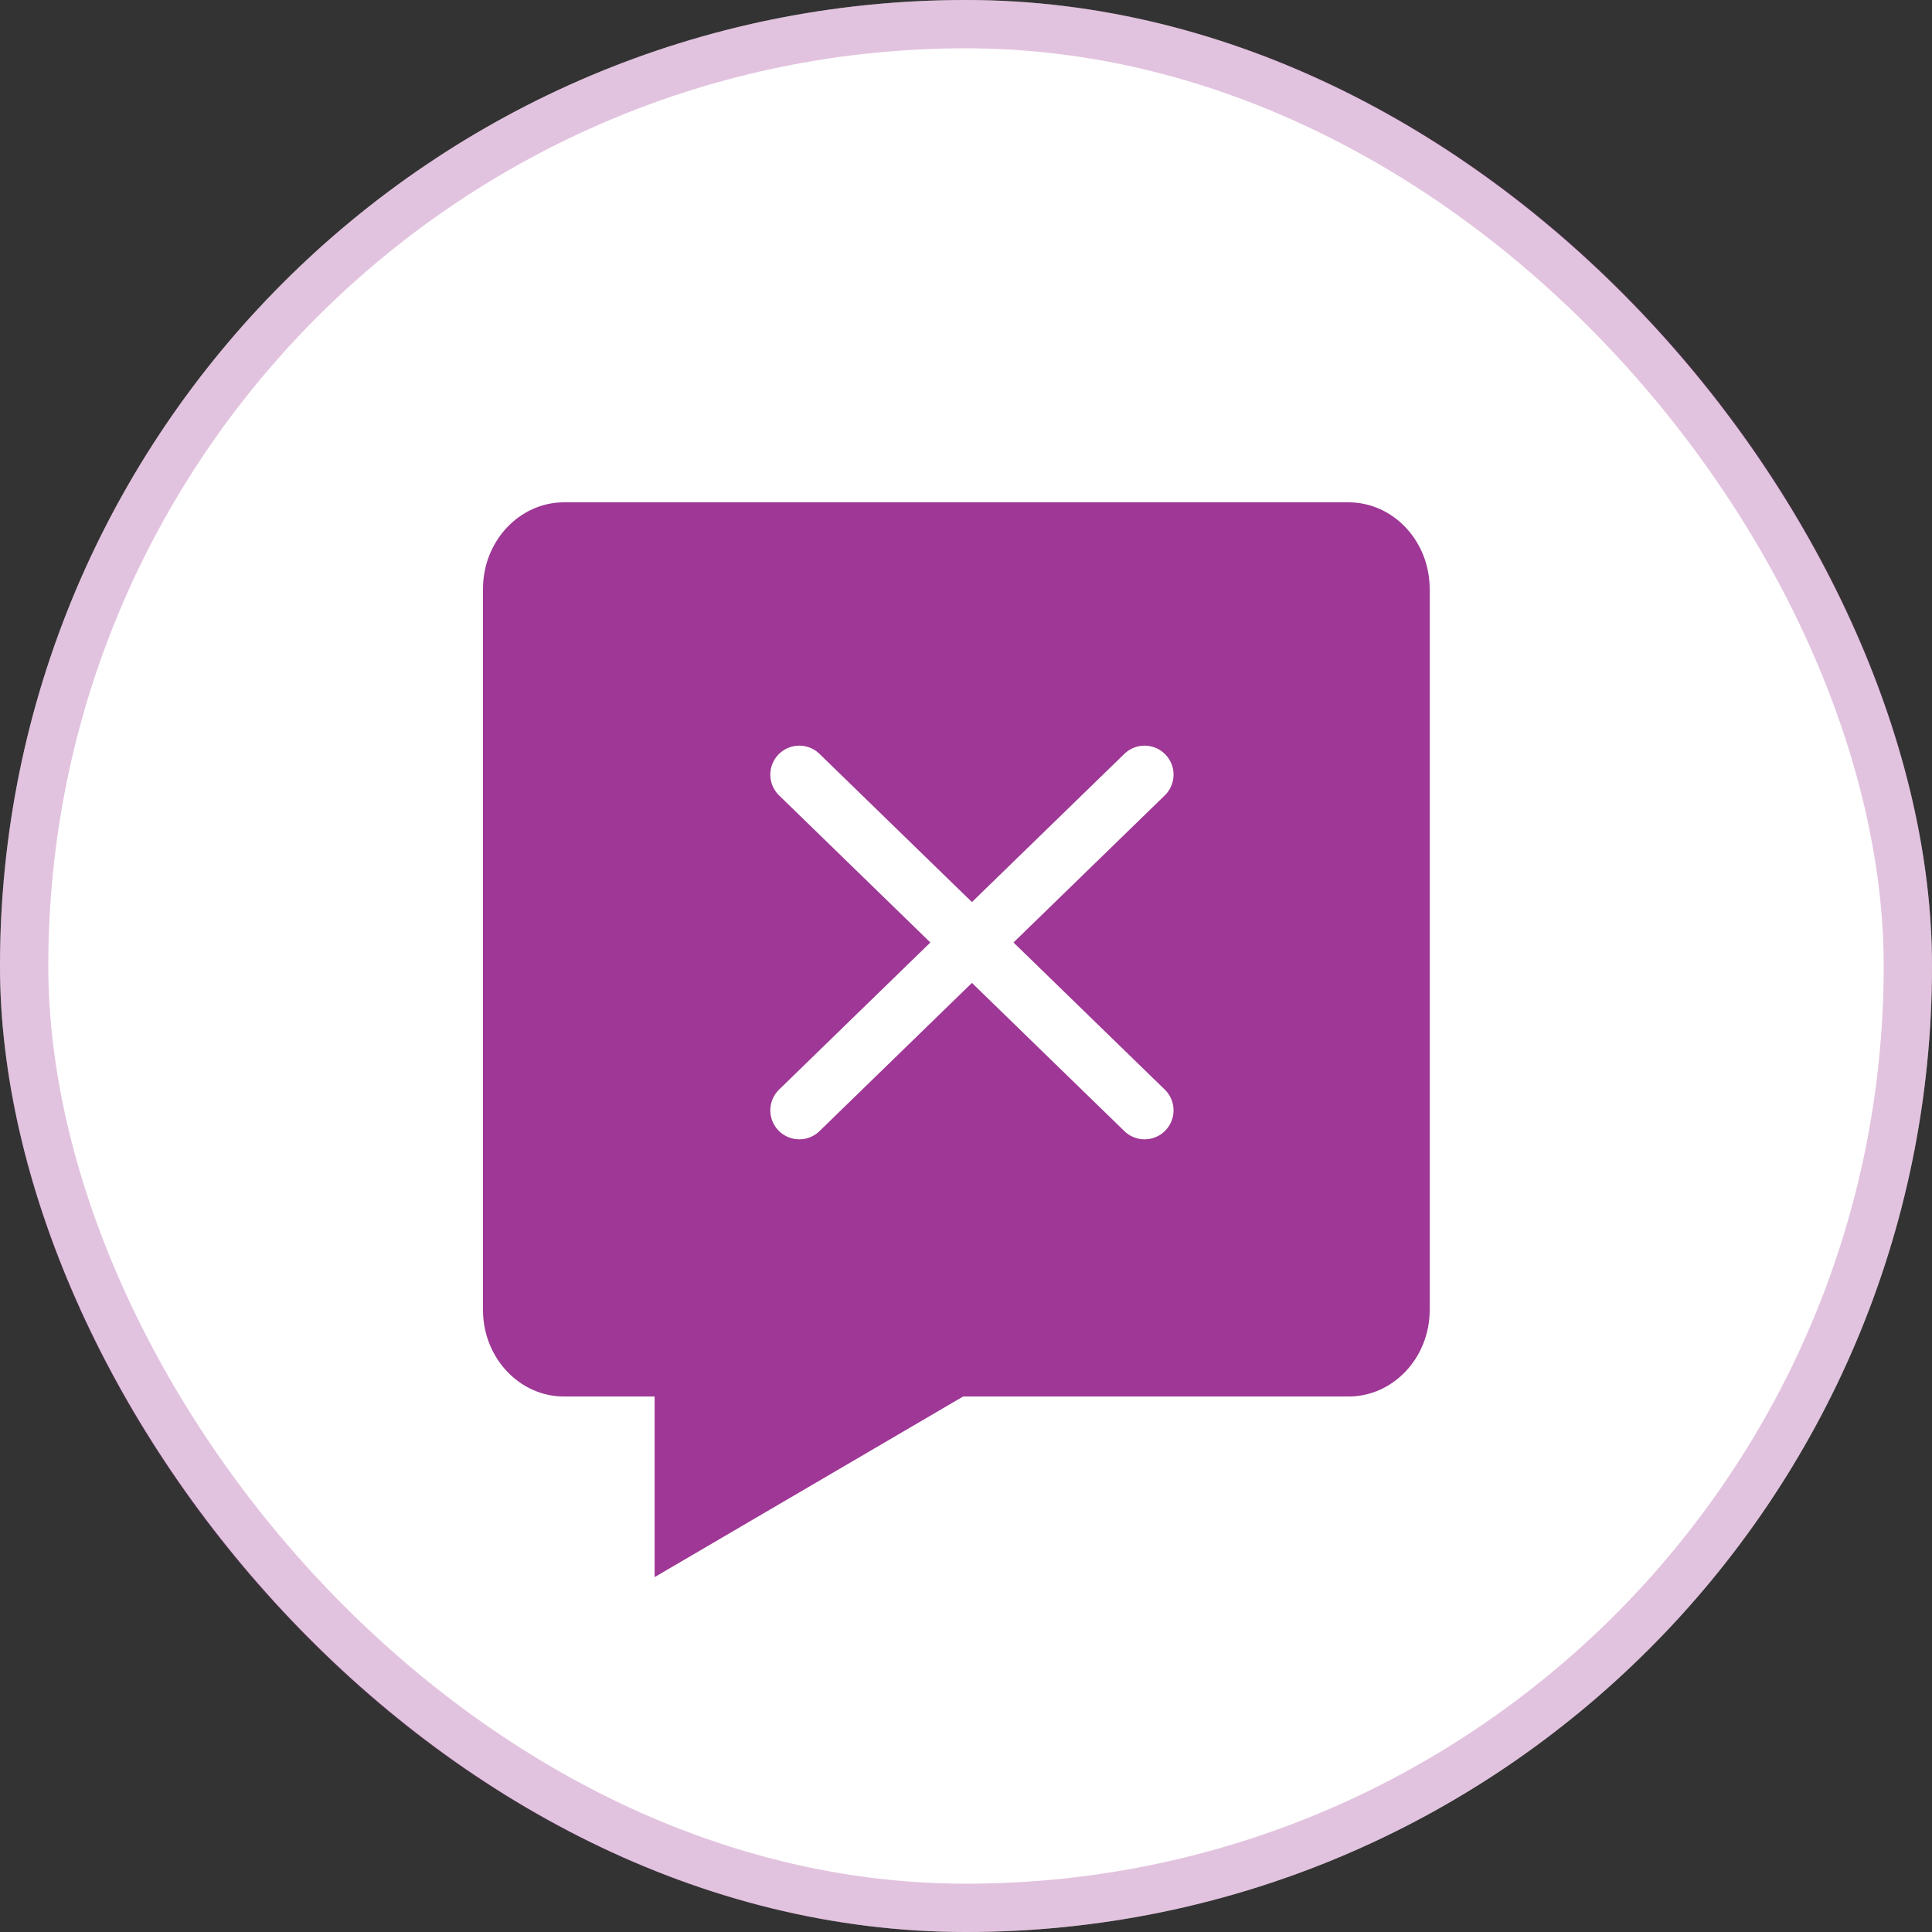 <?xml version="1.0" encoding="UTF-8"?>
<svg width="80px" height="80px" viewBox="0 0 80 80" version="1.1" xmlns="http://www.w3.org/2000/svg" xmlns:xlink="http://www.w3.org/1999/xlink">
    <rect x="0" y="0" width="80" height="80" fill="#333333" stroke="none"/>
    <title>Group 8</title>
    <g id="1.1" stroke="none" stroke-width="1" fill="none" fill-rule="evenodd">
        <g id="1.1-About-Rett---DESKTOP" transform="translate(-312, -1280)">
            <g id="Group-8" transform="translate(312, 1280)">
                <rect id="Rectangle-Copy-9" fill="#FFFFFF" x="0" y="0" width="80" height="80" rx="40"></rect>
                <g id="Group-29">
                    <rect id="Rectangle" stroke="#9E3795" stroke-width="2" fill="#FFFFFF" opacity="0.3" x="1" y="1" width="78" height="78" rx="39"></rect>
                    <g id="Group-76" transform="translate(20, 20.8)">
                        <path d="M32.094,44.505 L32.094,37.027 L35.843,37.027 C37.694,37.027 39.2,35.42 39.2,33.446 L39.2,3.583 C39.2,1.607 37.694,0 35.843,0 L3.362,0 C1.509,0 0,1.607 0,3.583 L0,33.446 C0,35.42 1.509,37.027 3.362,37.027 L19.32,37.027 L32.094,44.505 Z" id="Fill-21-Copy" fill="#9E3795" transform="translate(19.6, 22.253) scale(-1, 1) translate(-19.6, -22.253)"></path>
                        <g id="Group-63" transform="translate(20.245, 18.227) rotate(-270) translate(-20.245, -18.227)translate(13.294, 11.078)" stroke="#FFFFFF" stroke-linecap="round" stroke-width="2.4">
                            <line x1="13.901" y1="-1.15926941e-13" x2="0" y2="14.297" id="Stroke-23"></line>
                            <line x1="0" y1="-1.15926906e-13" x2="13.901" y2="14.297" id="Stroke-25"></line>
                        </g>
                    </g>
                </g>
            </g>
        </g>
    </g>
</svg>